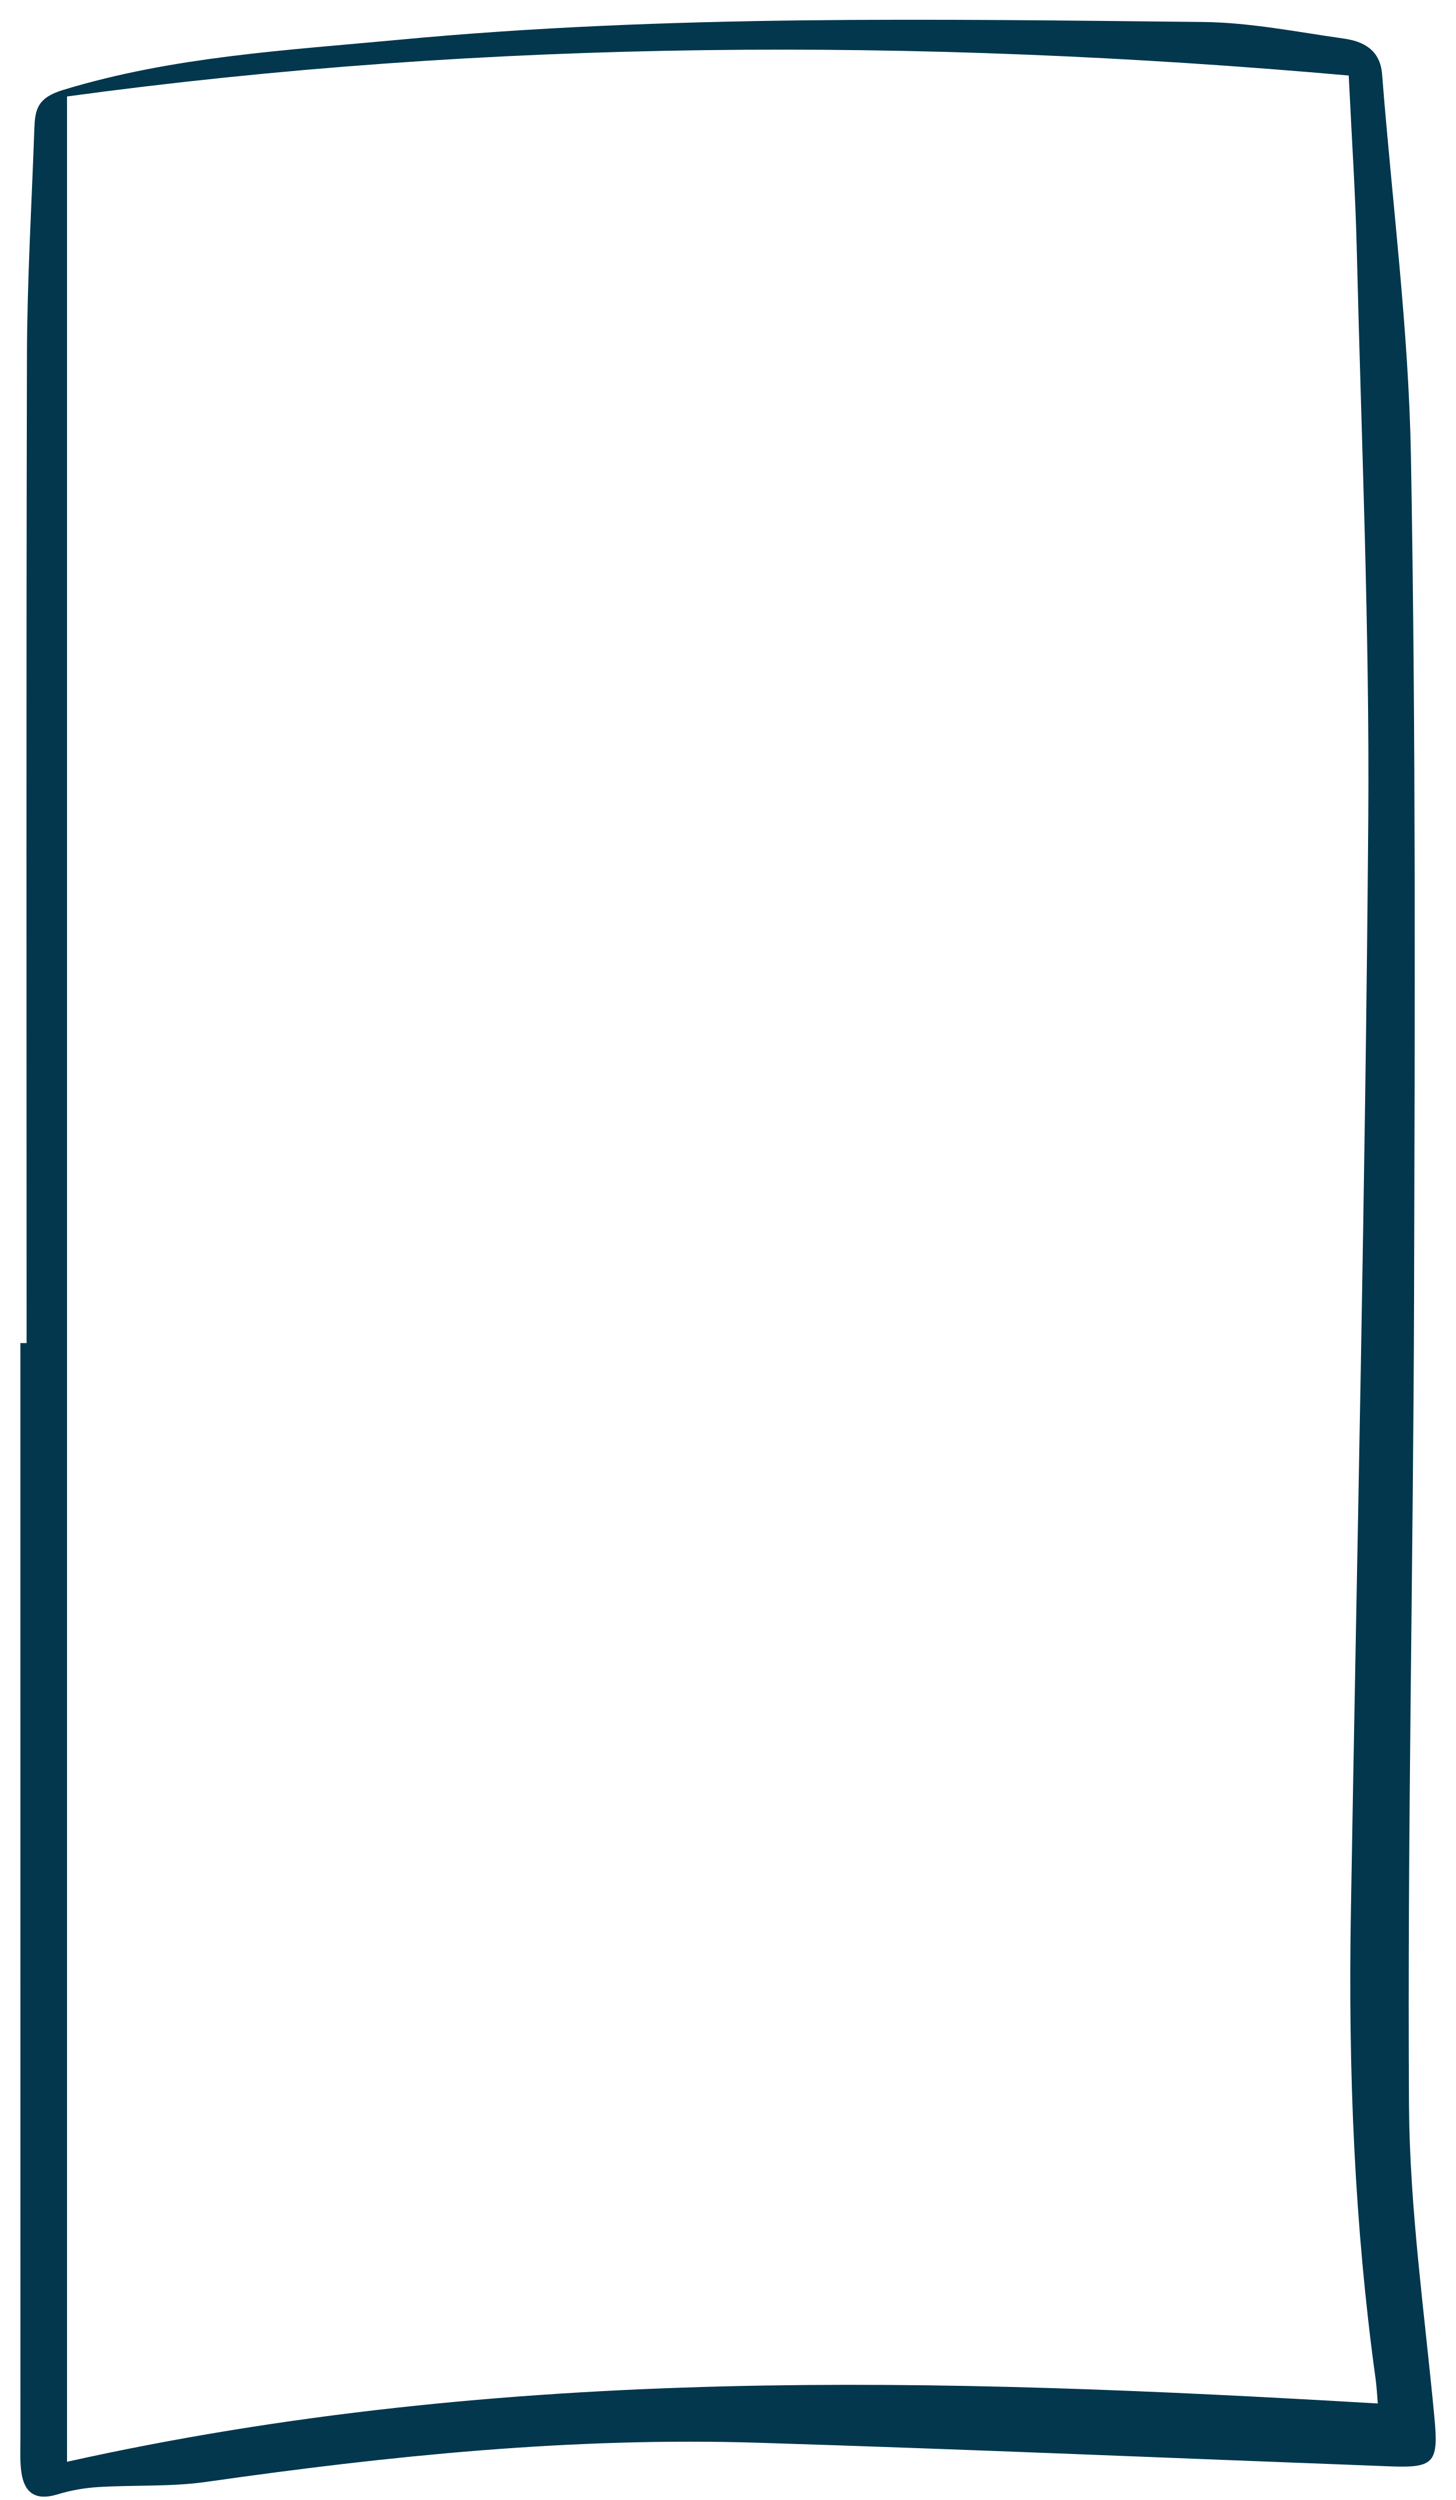 <svg width="53" height="91" viewBox="0 0 53 91" fill="none" xmlns="http://www.w3.org/2000/svg">
<path fill-rule="evenodd" clip-rule="evenodd" d="M2.44 3.511V89.599C18.424 86.043 34.257 86.547 50.154 87.478C50.127 87.169 50.114 86.877 50.074 86.59C49.299 80.979 49.077 75.339 49.172 69.681C49.395 56.407 49.705 43.134 49.806 29.859C49.858 22.912 49.554 15.962 49.386 9.014C49.338 7.02 49.204 5.029 49.095 2.749C33.401 1.36 17.789 1.421 2.44 3.511ZM0.968 48.883C0.968 36.904 0.951 24.925 0.981 12.946C0.988 10.196 1.153 7.447 1.25 4.697C1.276 3.985 1.351 3.562 2.296 3.274C6.305 2.053 10.435 1.832 14.544 1.445C24.275 0.53 34.033 0.7 43.786 0.8C45.496 0.818 47.206 1.162 48.909 1.403C49.629 1.504 50.24 1.813 50.31 2.702C50.671 7.332 51.276 11.956 51.359 16.59C51.541 26.74 51.502 36.896 51.474 47.049C51.447 56.906 51.228 66.764 51.289 76.62C51.313 80.399 51.856 84.178 52.211 87.952C52.367 89.603 52.234 89.827 50.657 89.768C42.962 89.479 35.269 89.145 27.573 88.906C20.845 88.697 14.172 89.379 7.518 90.33C6.219 90.516 4.885 90.439 3.57 90.52C3.073 90.551 2.568 90.641 2.092 90.786C1.307 91.026 0.877 90.746 0.774 89.954C0.722 89.551 0.744 89.137 0.744 88.728C0.742 75.446 0.743 62.164 0.743 48.882C0.818 48.882 0.893 48.883 0.968 48.883Z" fill="#02374E"/>
</svg>
